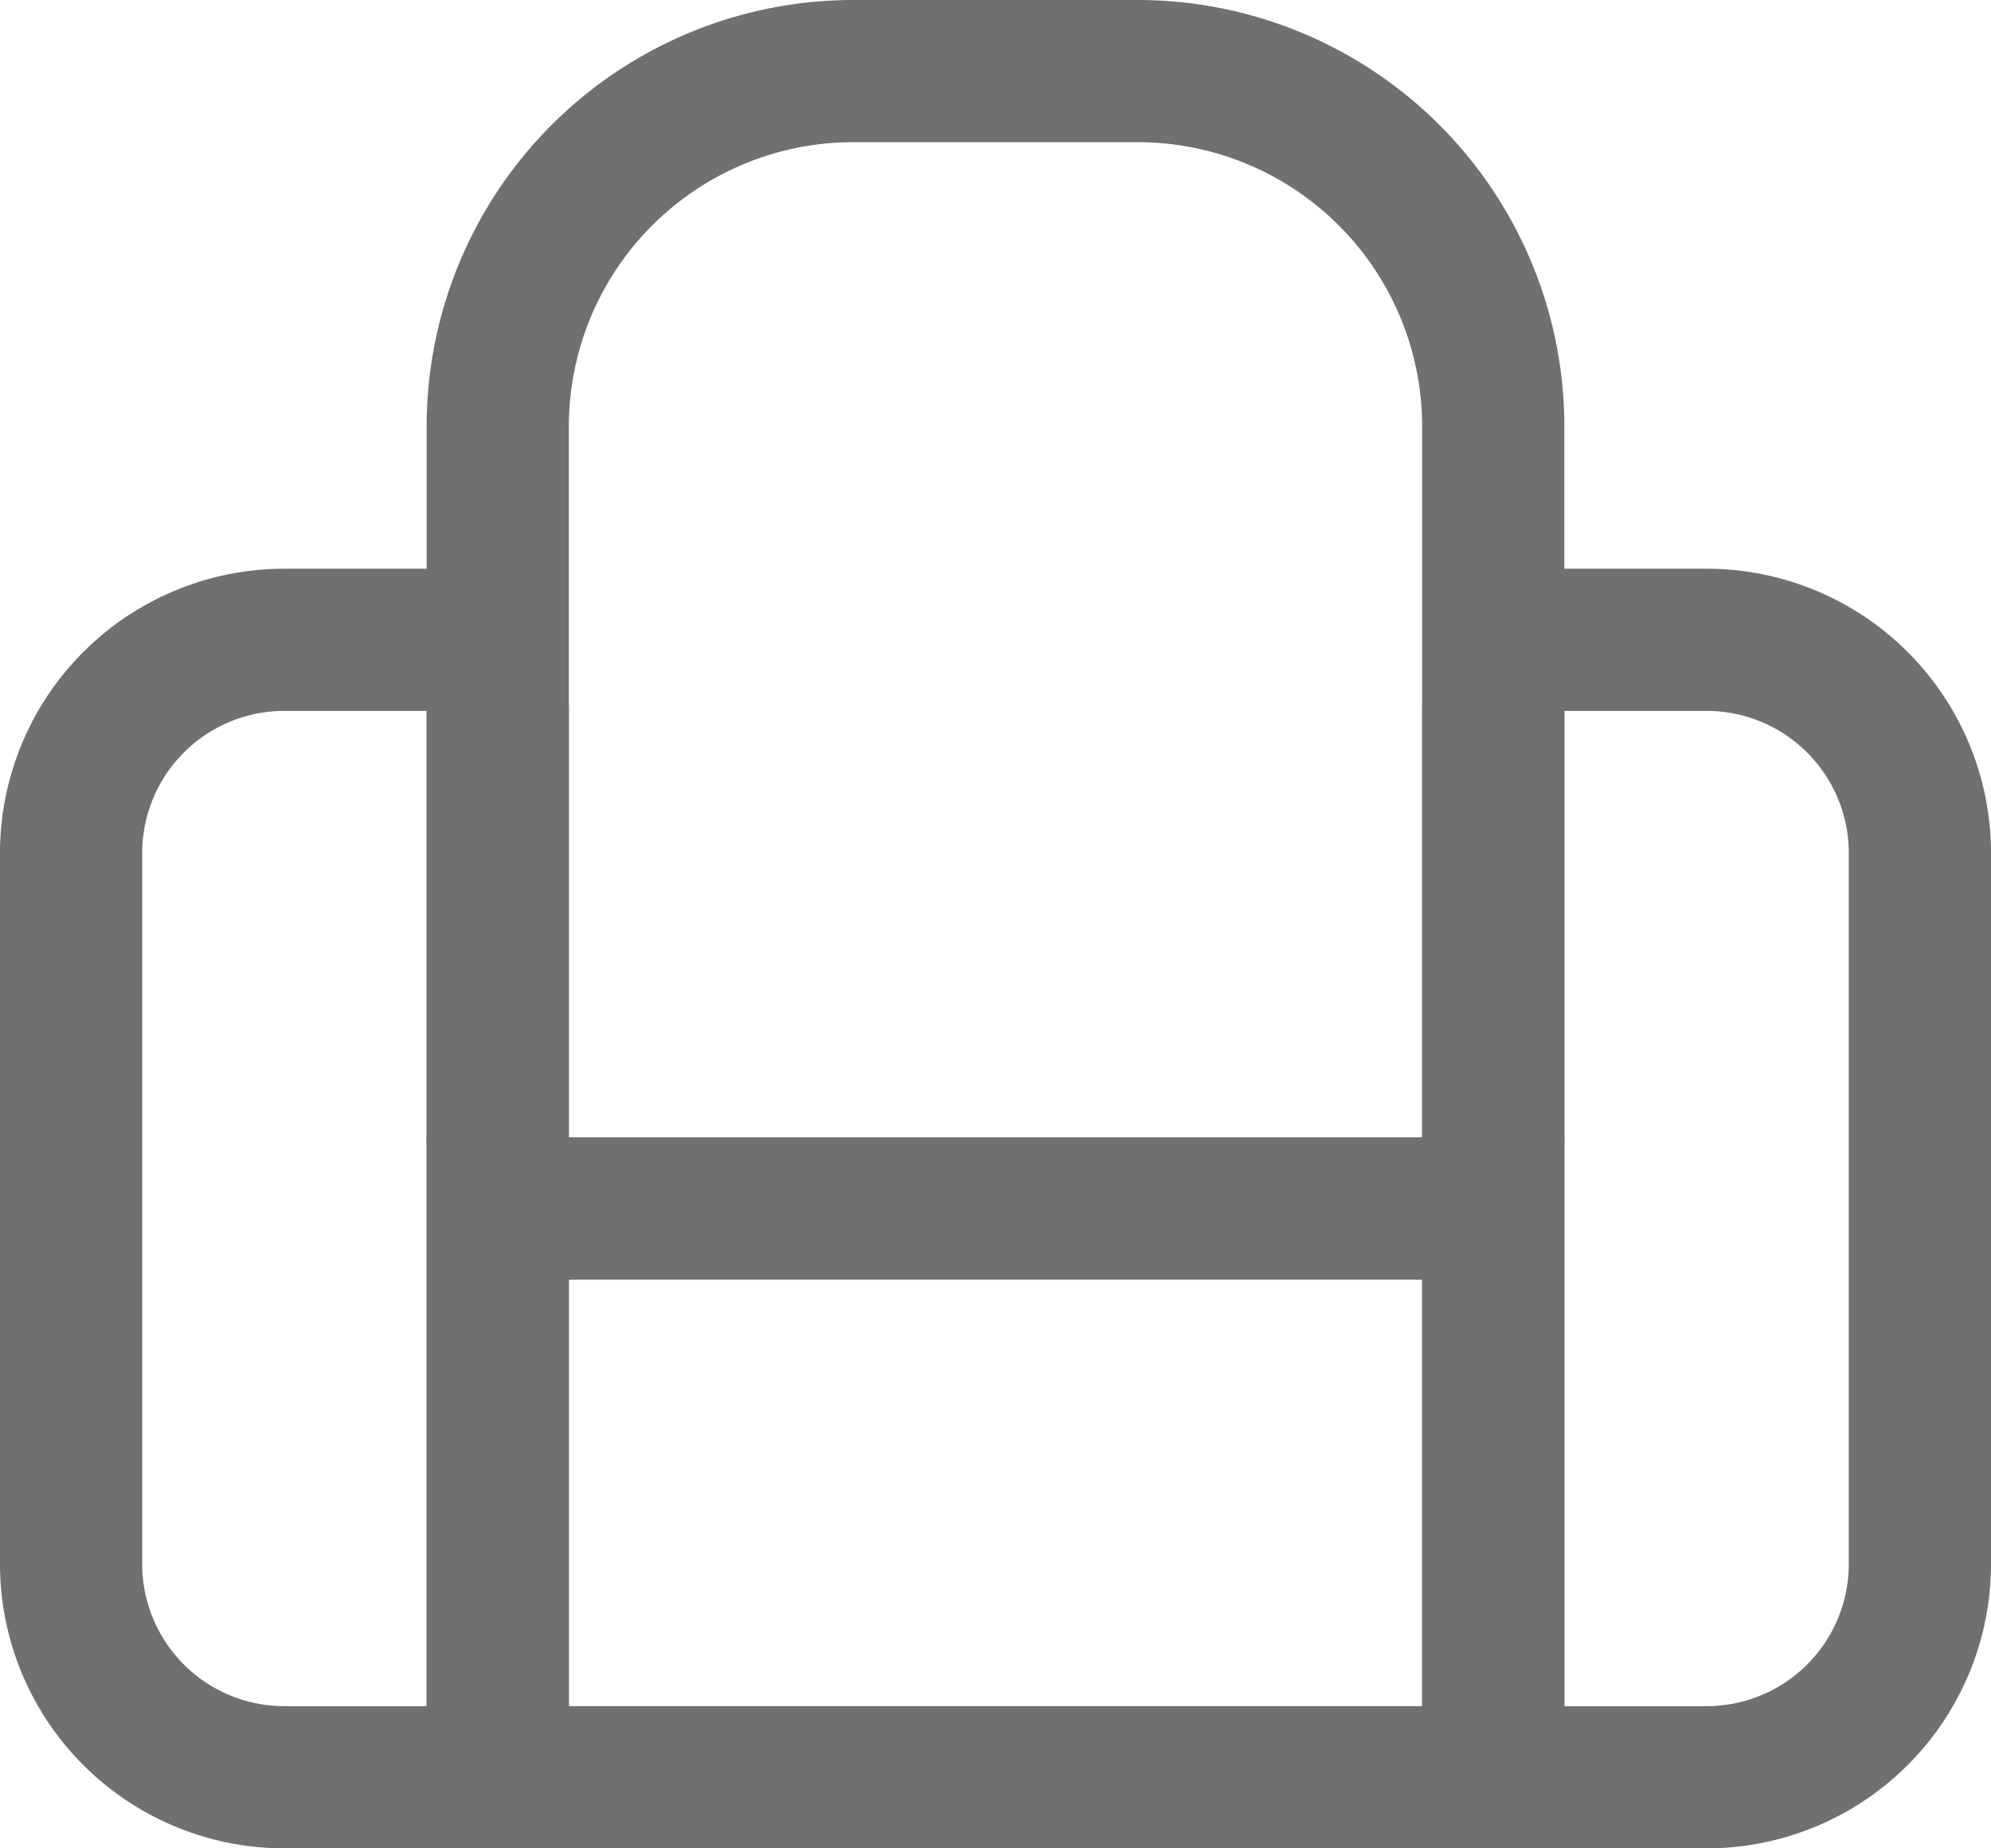 <svg xmlns="http://www.w3.org/2000/svg" width="14" height="13" viewBox="0 0 14 13"><defs><style>.a,.c{fill:none;}.a{stroke:#707070;}.b{stroke:none;}</style></defs><g transform="translate(-14 -533)"><g class="a" transform="translate(17 533)"><path class="b" d="M3,0H5A3,3,0,0,1,8,3V9A0,0,0,0,1,8,9H0A0,0,0,0,1,0,9V3A3,3,0,0,1,3,0Z"/><path class="c" d="M3,.5H5A2.5,2.5,0,0,1,7.5,3V8a.5.5,0,0,1-.5.5H1A.5.5,0,0,1,.5,8V3A2.5,2.5,0,0,1,3,.5Z"/></g><g class="a" transform="translate(17 541)"><rect class="b" width="8" height="5"/><rect class="c" x="0.5" y="0.5" width="7" height="4"/></g><g class="a" transform="translate(14 537)"><path class="b" d="M2,0H4A0,0,0,0,1,4,0V9A0,0,0,0,1,4,9H2A2,2,0,0,1,0,7V2A2,2,0,0,1,2,0Z"/><path class="c" d="M2,.5H3a.5.5,0,0,1,.5.5V8a.5.5,0,0,1-.5.5H2A1.5,1.5,0,0,1,.5,7V2A1.5,1.5,0,0,1,2,.5Z"/></g><g class="a" transform="translate(24 537)"><path class="b" d="M0,0H2A2,2,0,0,1,4,2V7A2,2,0,0,1,2,9H0A0,0,0,0,1,0,9V0A0,0,0,0,1,0,0Z"/><path class="c" d="M1,.5H2A1.5,1.5,0,0,1,3.5,2V7A1.5,1.5,0,0,1,2,8.5H1A.5.5,0,0,1,.5,8V1A.5.5,0,0,1,1,.5Z"/></g></g></svg>